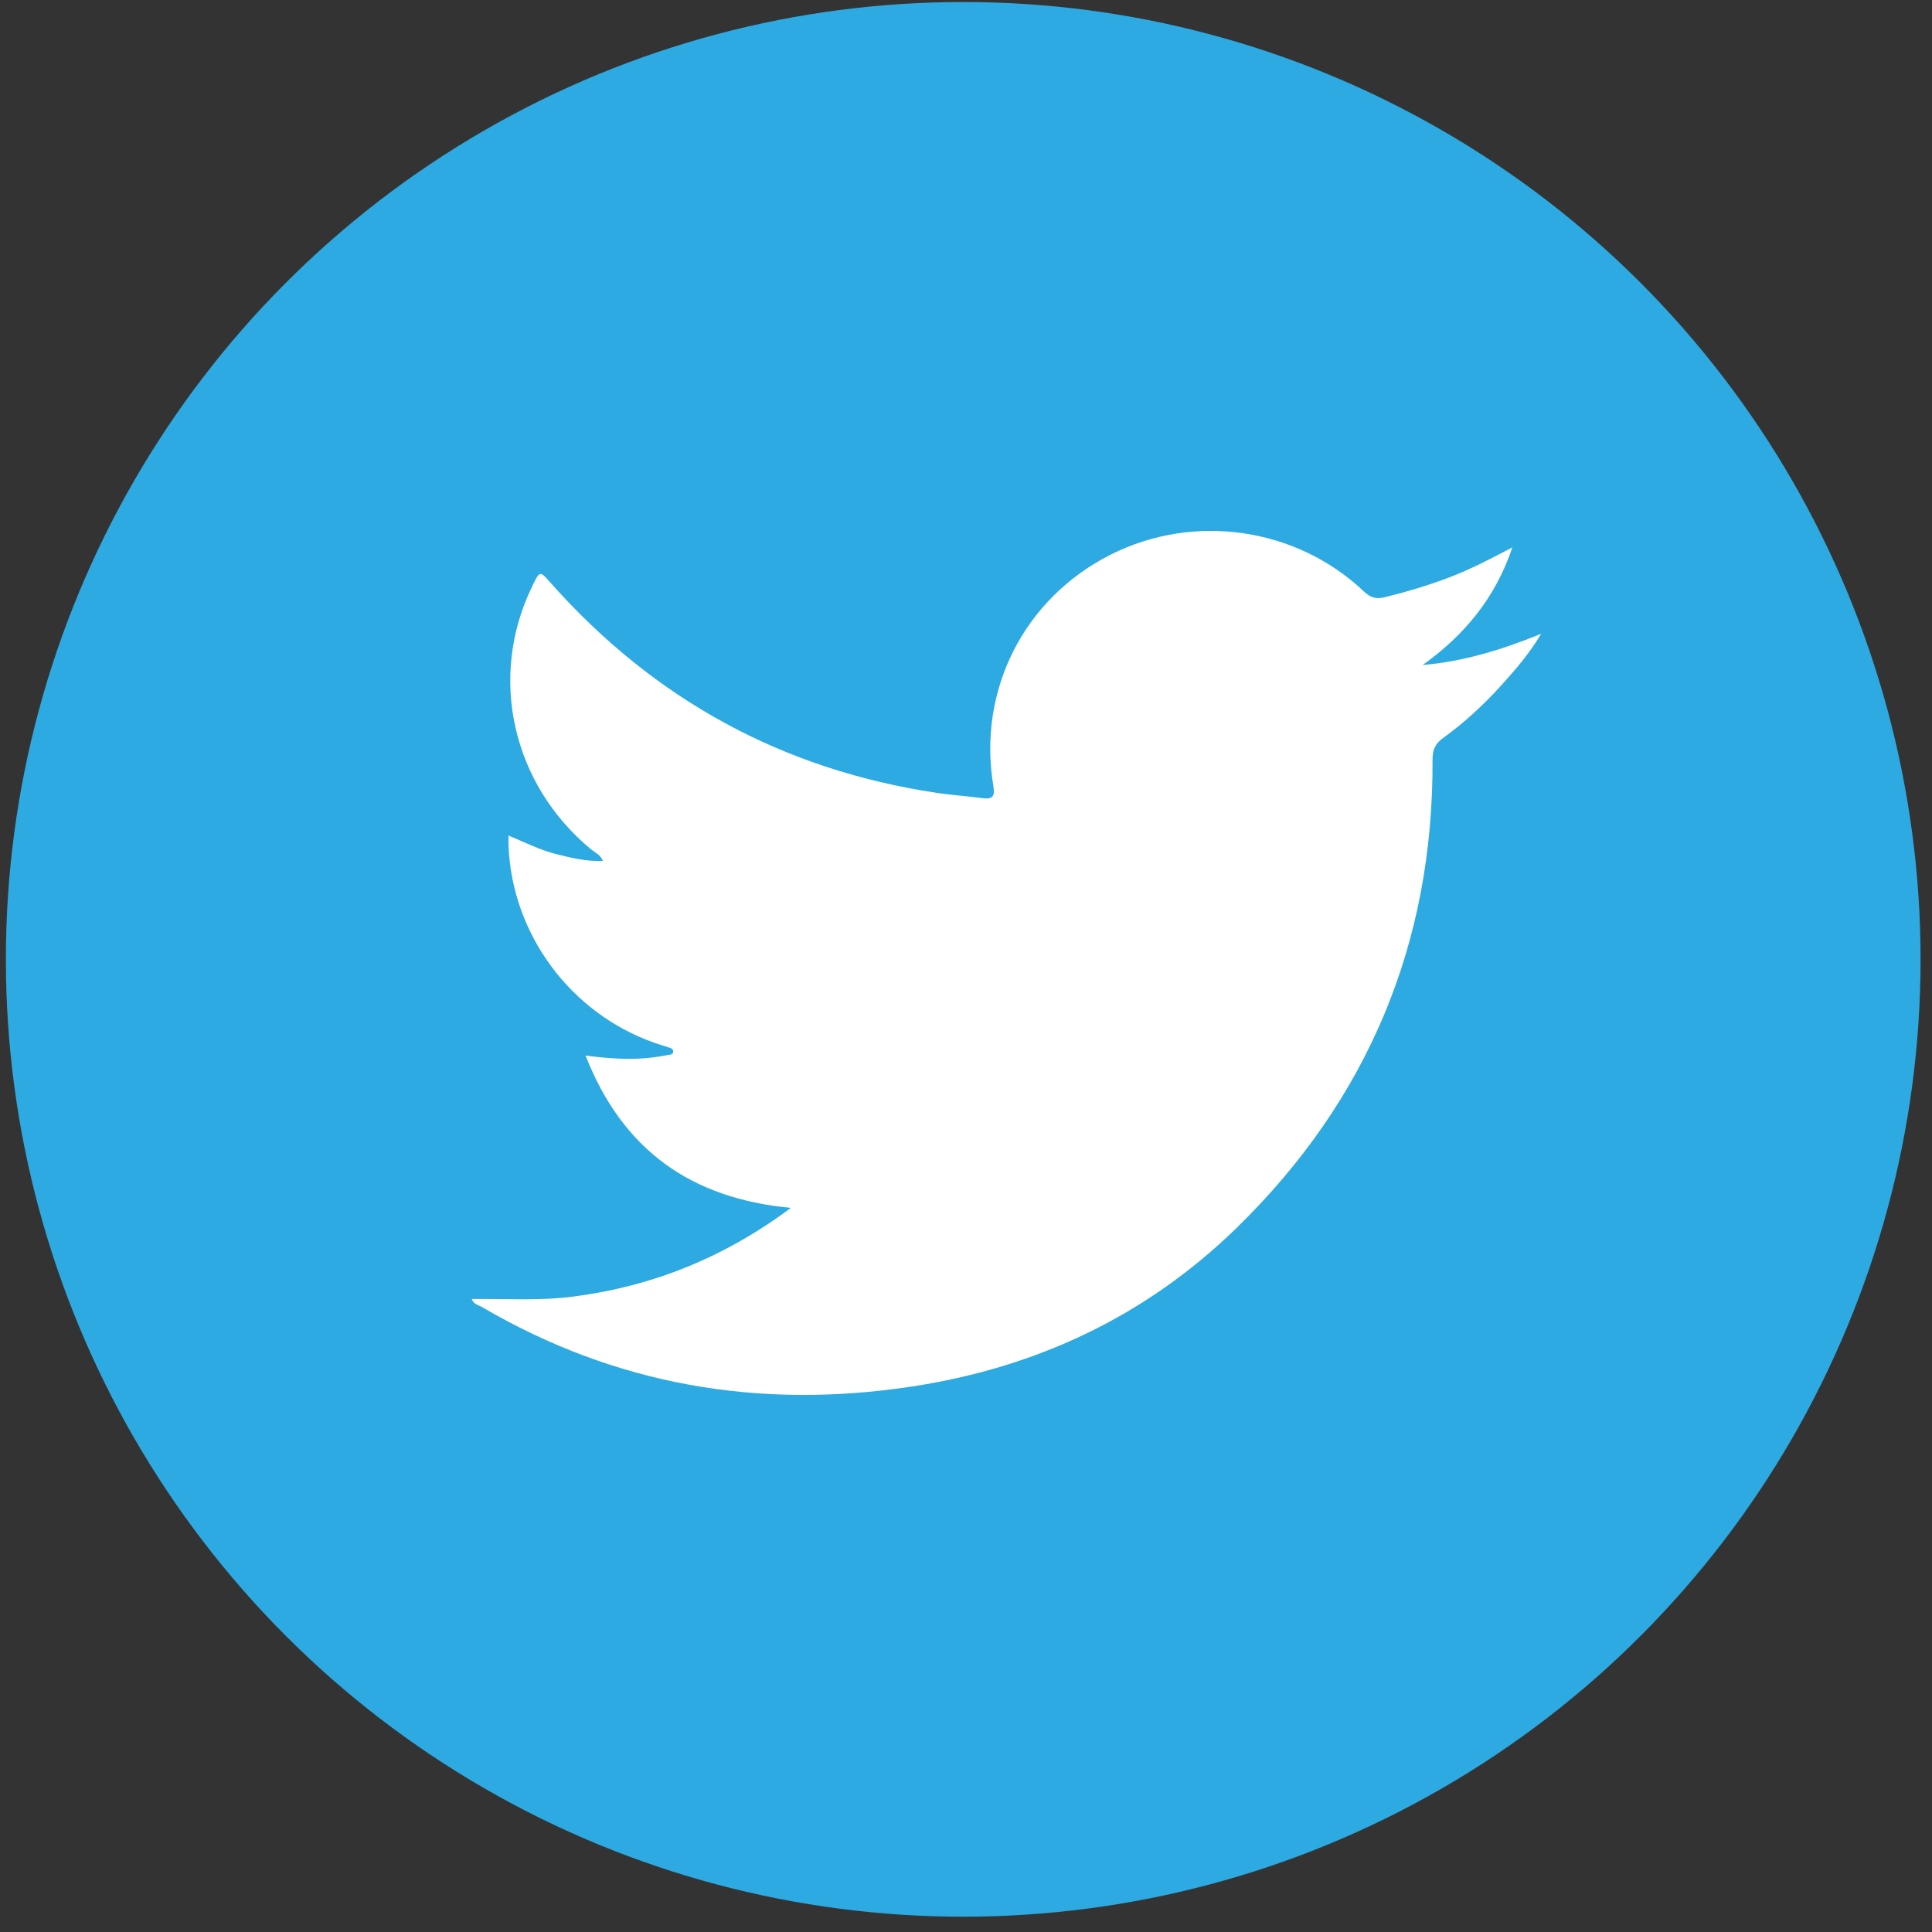 <?xml version="1.0" encoding="utf-8"?>
<!-- Generator: Adobe Illustrator 21.0.0, SVG Export Plug-In . SVG Version: 6.00 Build 0)  -->
<svg version="1.1" id="Layer_2" xmlns="http://www.w3.org/2000/svg" xmlns:xlink="http://www.w3.org/1999/xlink" x="0px" y="0px"
	 viewBox="0 0 2500 2500" style="enable-background:new 0 0 2500 2500;" xml:space="preserve">
<rect x="0" y="0" width="2500" height="2500" fill="#333333" stroke="none"/>
<style type="text/css">
	.st0{fill:url(#XMLID_2_);}
	.st1{fill:#FFFFFF;}
</style>
<g>
	<linearGradient id="XMLID_2_" gradientUnits="userSpaceOnUse" x1="7.611" y1="1241.368" x2="2485.114" y2="1241.368">
		<stop  offset="0" style="stop-color:#2DAAE1"/>
		<stop  offset="0.505" style="stop-color:#2DAAE1"/>
		<stop  offset="1" style="stop-color:#2DAAE1"/>
	</linearGradient>
	<circle id="XMLID_13_" class="st0" cx="1246.4" cy="1241.4" r="1238.8"/>
	<path id="XMLID_34_" class="st1" d="M610.1,1680.9c44.1-0.5,88.2,2.6,132.3-3.2c102.4-13.4,194.9-50.5,281-114.7
		c-129.8-12.2-217.9-75.3-265.7-197.1c31,4,59.1,5.9,87.3,2.4c6.6-0.8,13.2-2,19.7-3.2c2.8-0.5,6.5-0.4,6.4-4.6
		c-0.1-3.8-3.6-4.4-6.4-5.3c-5.7-1.9-11.6-3.6-17.3-5.6c-109.1-38.2-185.1-140.8-189.4-255.8c-0.1-3.6,0-7.1,0-12.6
		c21,8.7,39.8,18.3,60.2,23.6c19.9,5.1,39.9,10.1,61.9,9.2c-3-8.1-10.3-10.8-15.5-15.1c-102-84.6-133-222.7-76.1-339.9
		c10.2-21.1,9.9-20.8,24.8-3.9c133.6,150.2,299.6,241,498.5,270.8c19.7,3,39.7,4.3,59.5,6.9c12.9,1.7,16.4-1.9,14.1-15.7
		c-20.7-124.1,39.8-242.9,151.8-299.4c107.7-54.3,239.8-35.4,327.4,47.4c8.4,8,15.6,10.6,27.2,7.7c28.3-6.9,56-15.2,83.2-25.5
		c27.2-10.3,52.9-23.6,82-39c-22.2,66.1-62.5,113.8-116,152.2c52.2-4.4,101.3-19.3,153.2-40.3c-16,26.7-33.4,46.5-51,66
		c-22.8,25.2-47.6,48.4-75.2,68.3c-10.4,7.4-14.4,15.2-14.3,28.3c1.3,237.6-83.6,440.1-253.1,605.7
		c-117.5,114.7-260.1,181.6-422.3,205.9C982,1824,796.5,1792.4,624,1691.5c-4.9-2.9-11.7-4-13.6-10.9L610.1,1680.9z"/>
</g>
</svg>
